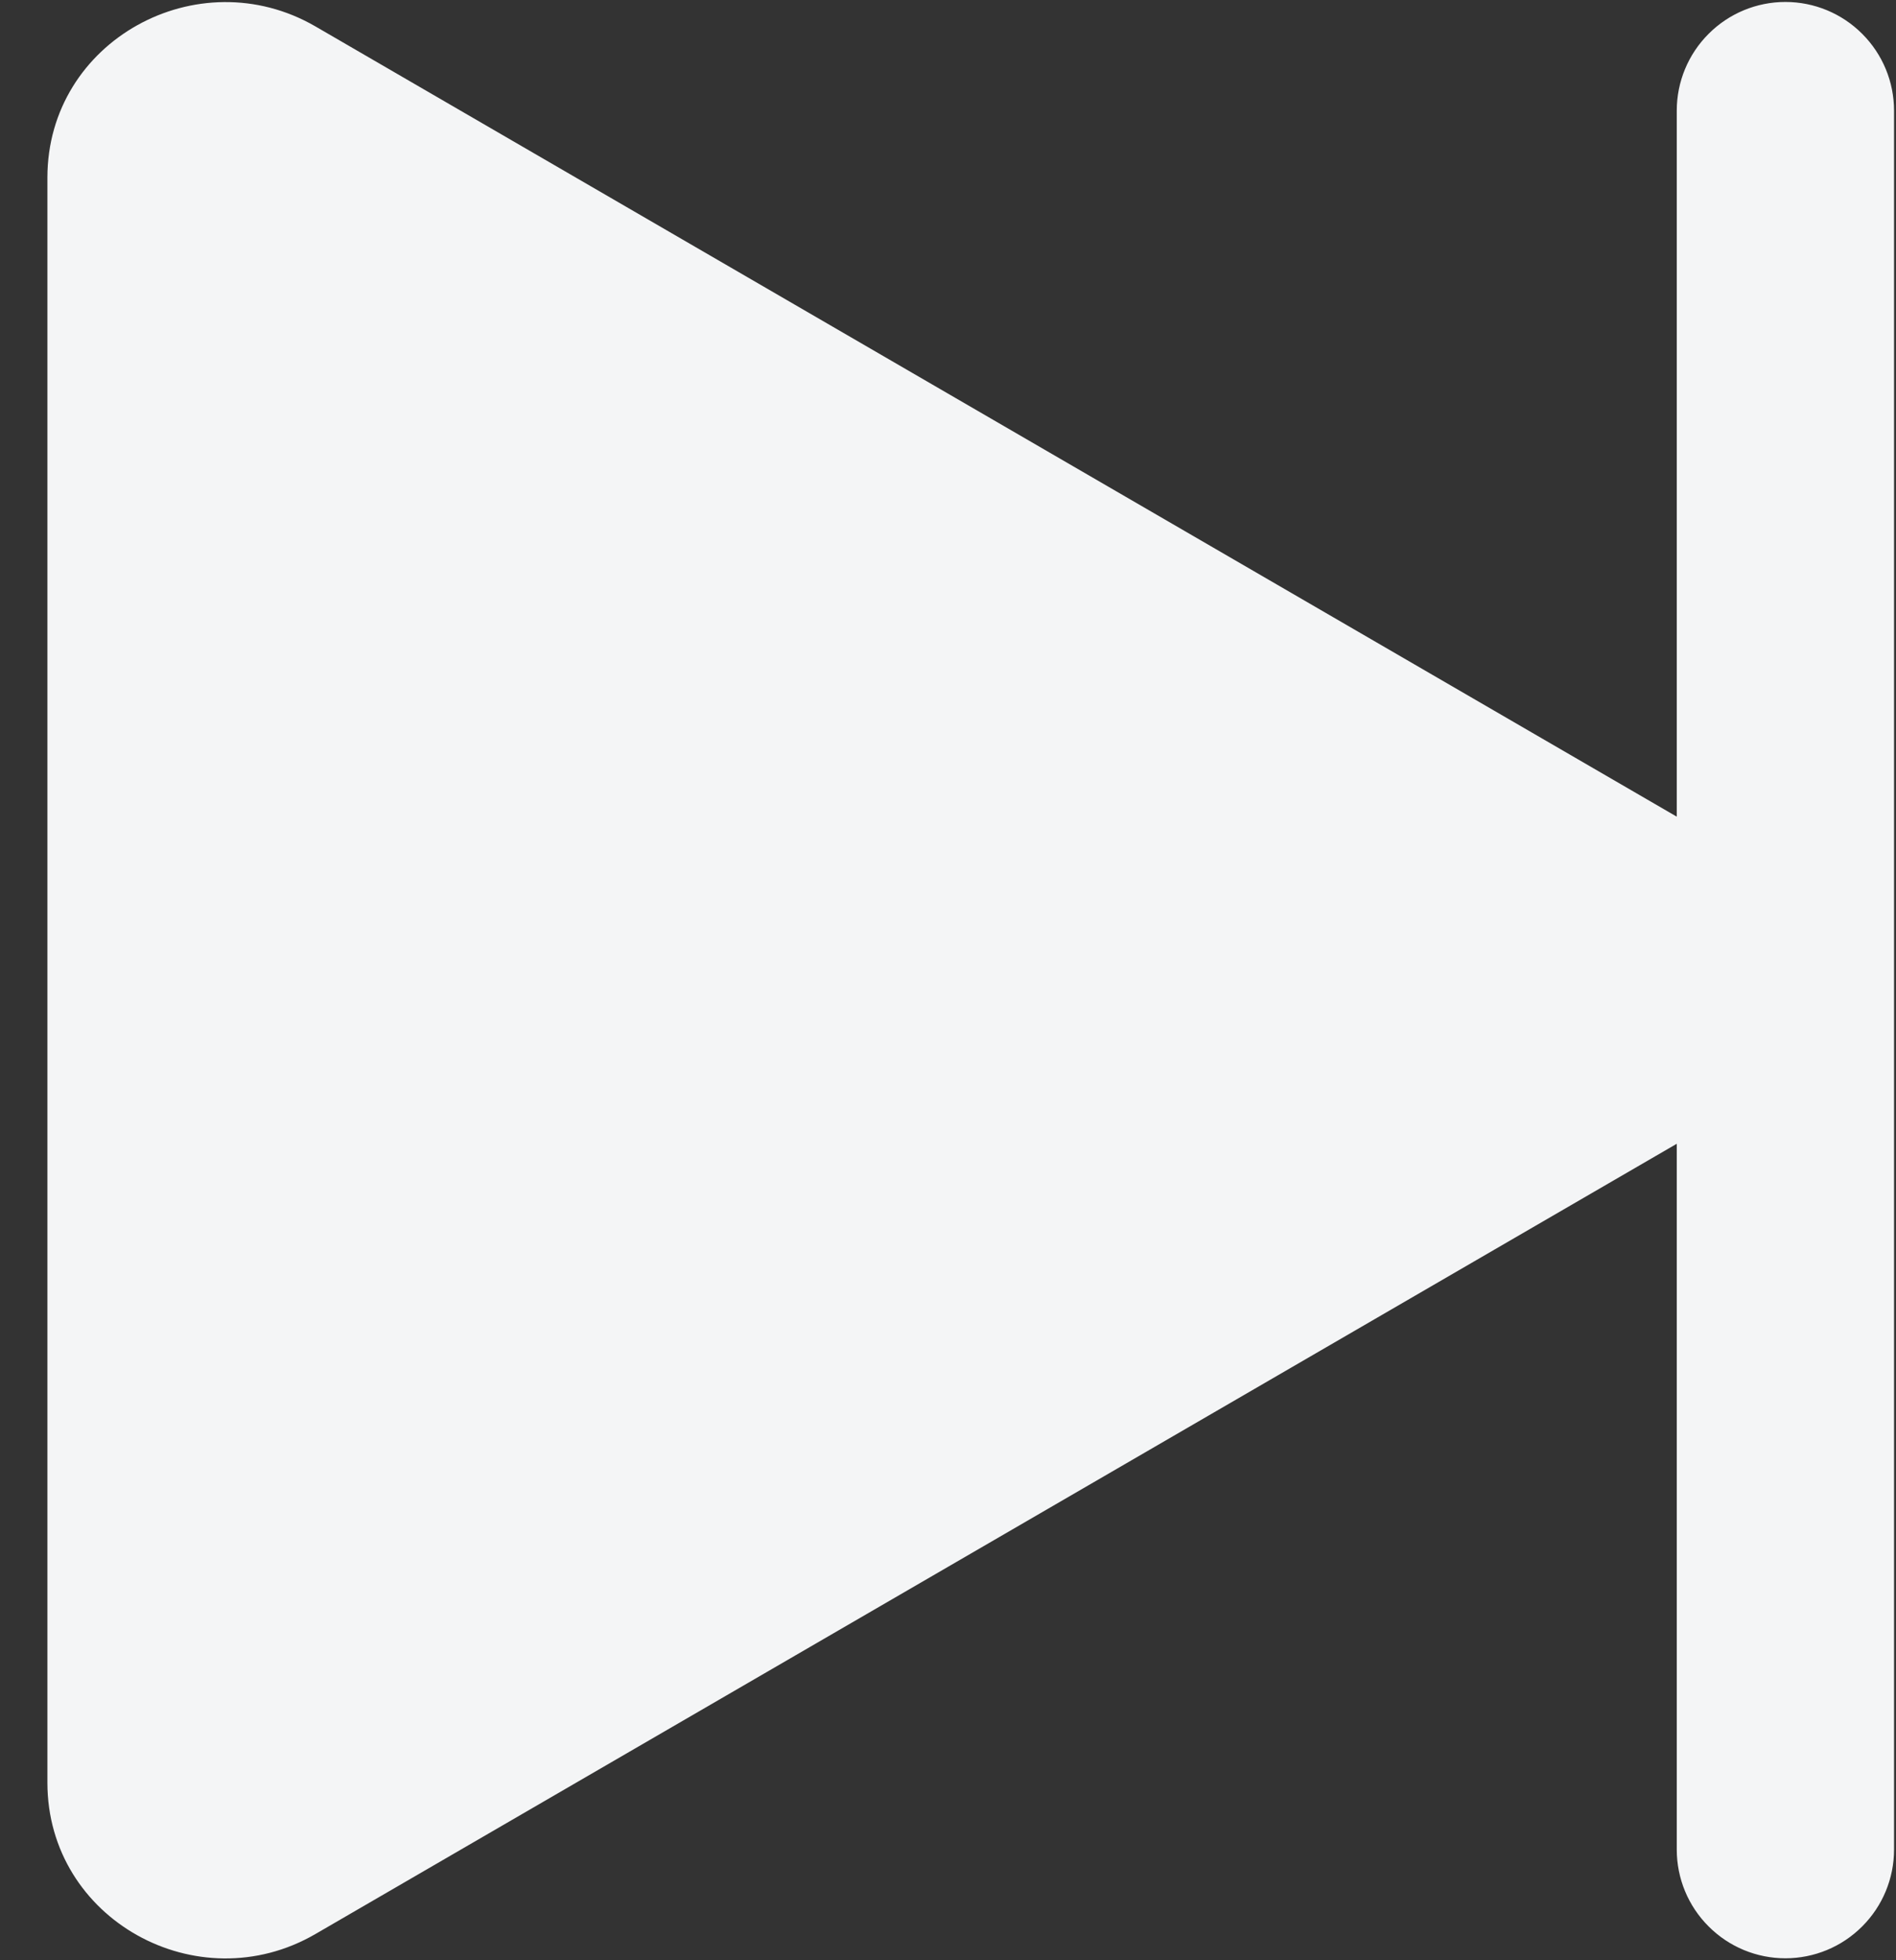 <svg width="30" height="31" viewBox="0 0 30 31" fill="none" xmlns="http://www.w3.org/2000/svg">
<rect x="0" y="0" width="30" height="31" fill="#333333" stroke="none"/>
<path d="M29.969 1.75C29.969 1.294 29.788 0.857 29.465 0.535C29.143 0.212 28.706 0.031 28.25 0.031C27.794 0.031 27.357 0.212 27.035 0.535C26.712 0.857 26.531 1.294 26.531 1.75V12.915L4.988 0.416C3.132 -0.656 0.75 0.643 0.75 2.809V28.191C0.75 30.357 3.129 31.663 4.988 30.587L26.531 18.088V29.25C26.531 29.706 26.712 30.143 27.035 30.465C27.357 30.788 27.794 30.969 28.25 30.969C28.706 30.969 29.143 30.788 29.465 30.465C29.788 30.143 29.969 29.706 29.969 29.25V1.75Z" fill="#F4F5F6"/>
</svg>

